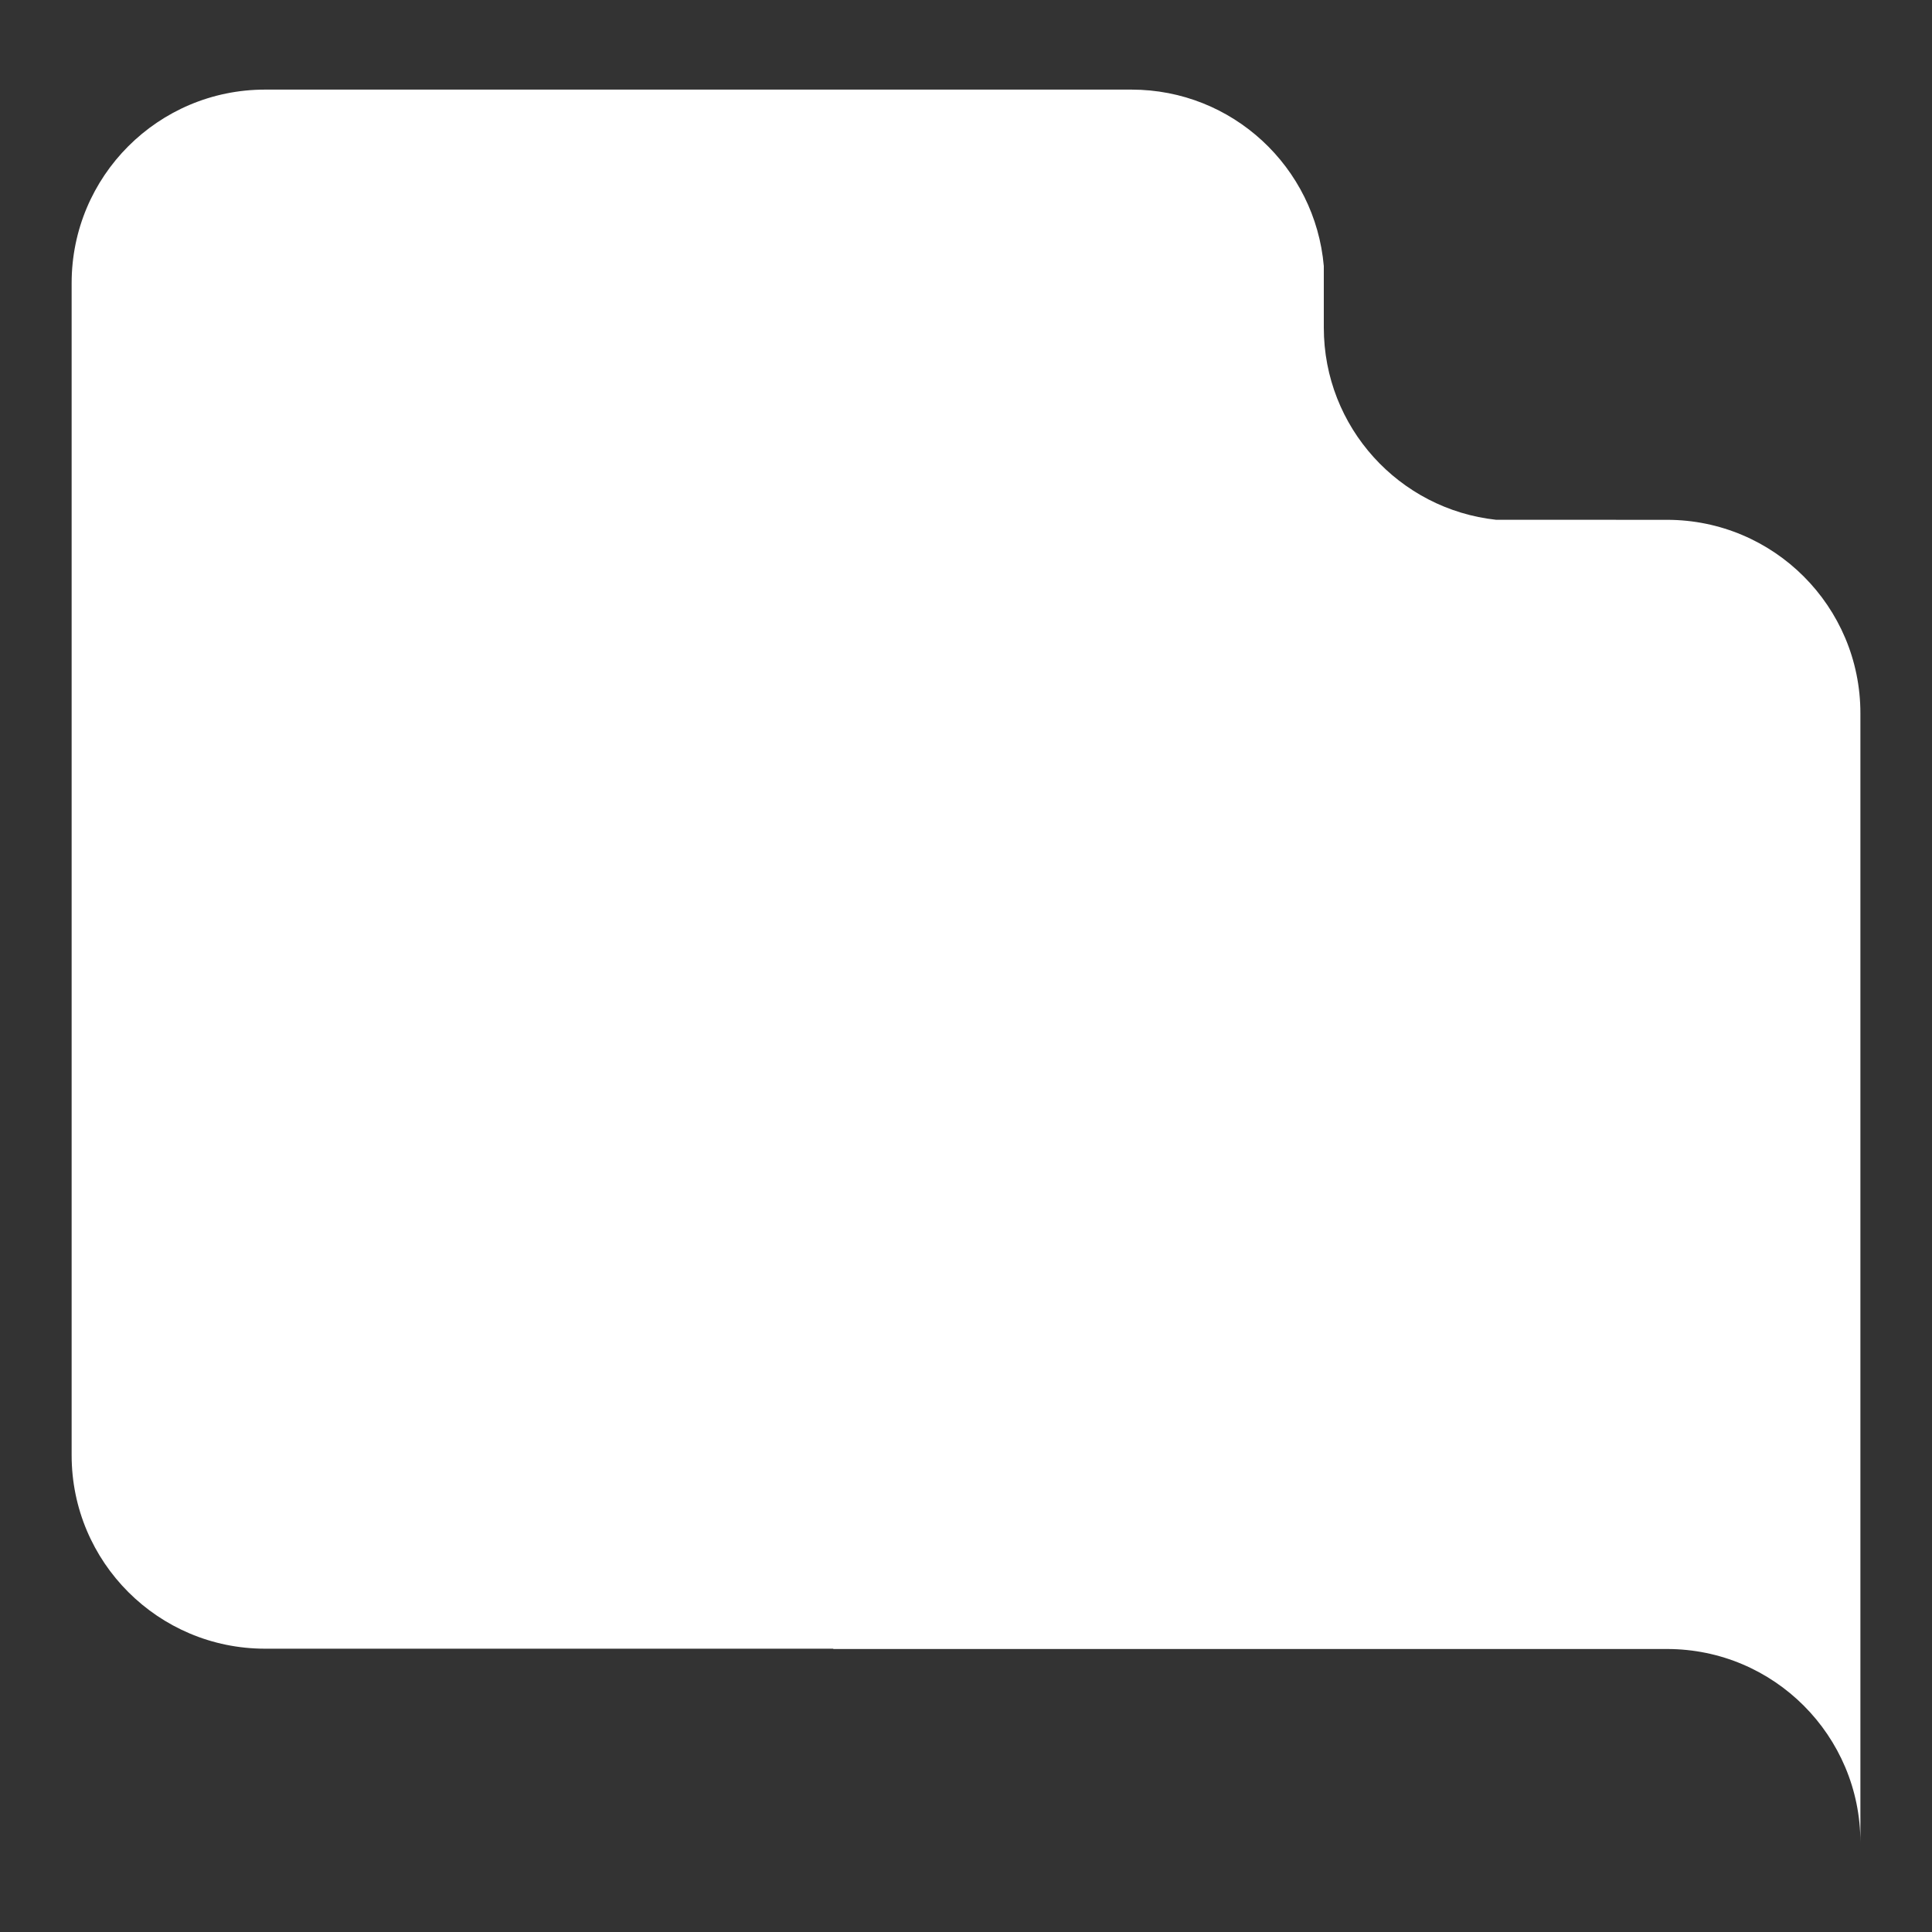 <?xml version="1.0" encoding="utf-8"?>
<!-- Generator: Adobe Illustrator 26.3.0, SVG Export Plug-In . SVG Version: 6.00 Build 0)  -->
<svg version="1.1" id="OBJECTS" xmlns="http://www.w3.org/2000/svg" xmlns:xlink="http://www.w3.org/1999/xlink" x="0px" y="0px"
	 viewBox="0 0 500 500" style="enable-background:new 0 0 500 500;" xml:space="preserve">
<rect x="0" y="0" width="500" height="500" fill="#333333" stroke="none"/>
<style type="text/css">
	.st0{fill:#FFFFFF;}
</style>
<path class="st0" d="M431.41,134.53l-44.22-0.01c-25.07-2.72-44.59-23.94-44.59-49.74l0-15.92c-2.23-25.58-23.62-45.67-49.78-45.67
	H68.59c-27.64,0-50.05,22.41-50.05,50.06v303.38c0,27.64,22.41,50.05,50.05,50.05h147.06v0.08h215.77
	c27.64,0,50.05,22.41,50.05,50.05V184.59C481.47,156.94,459.06,134.53,431.41,134.53z"/>
</svg>
